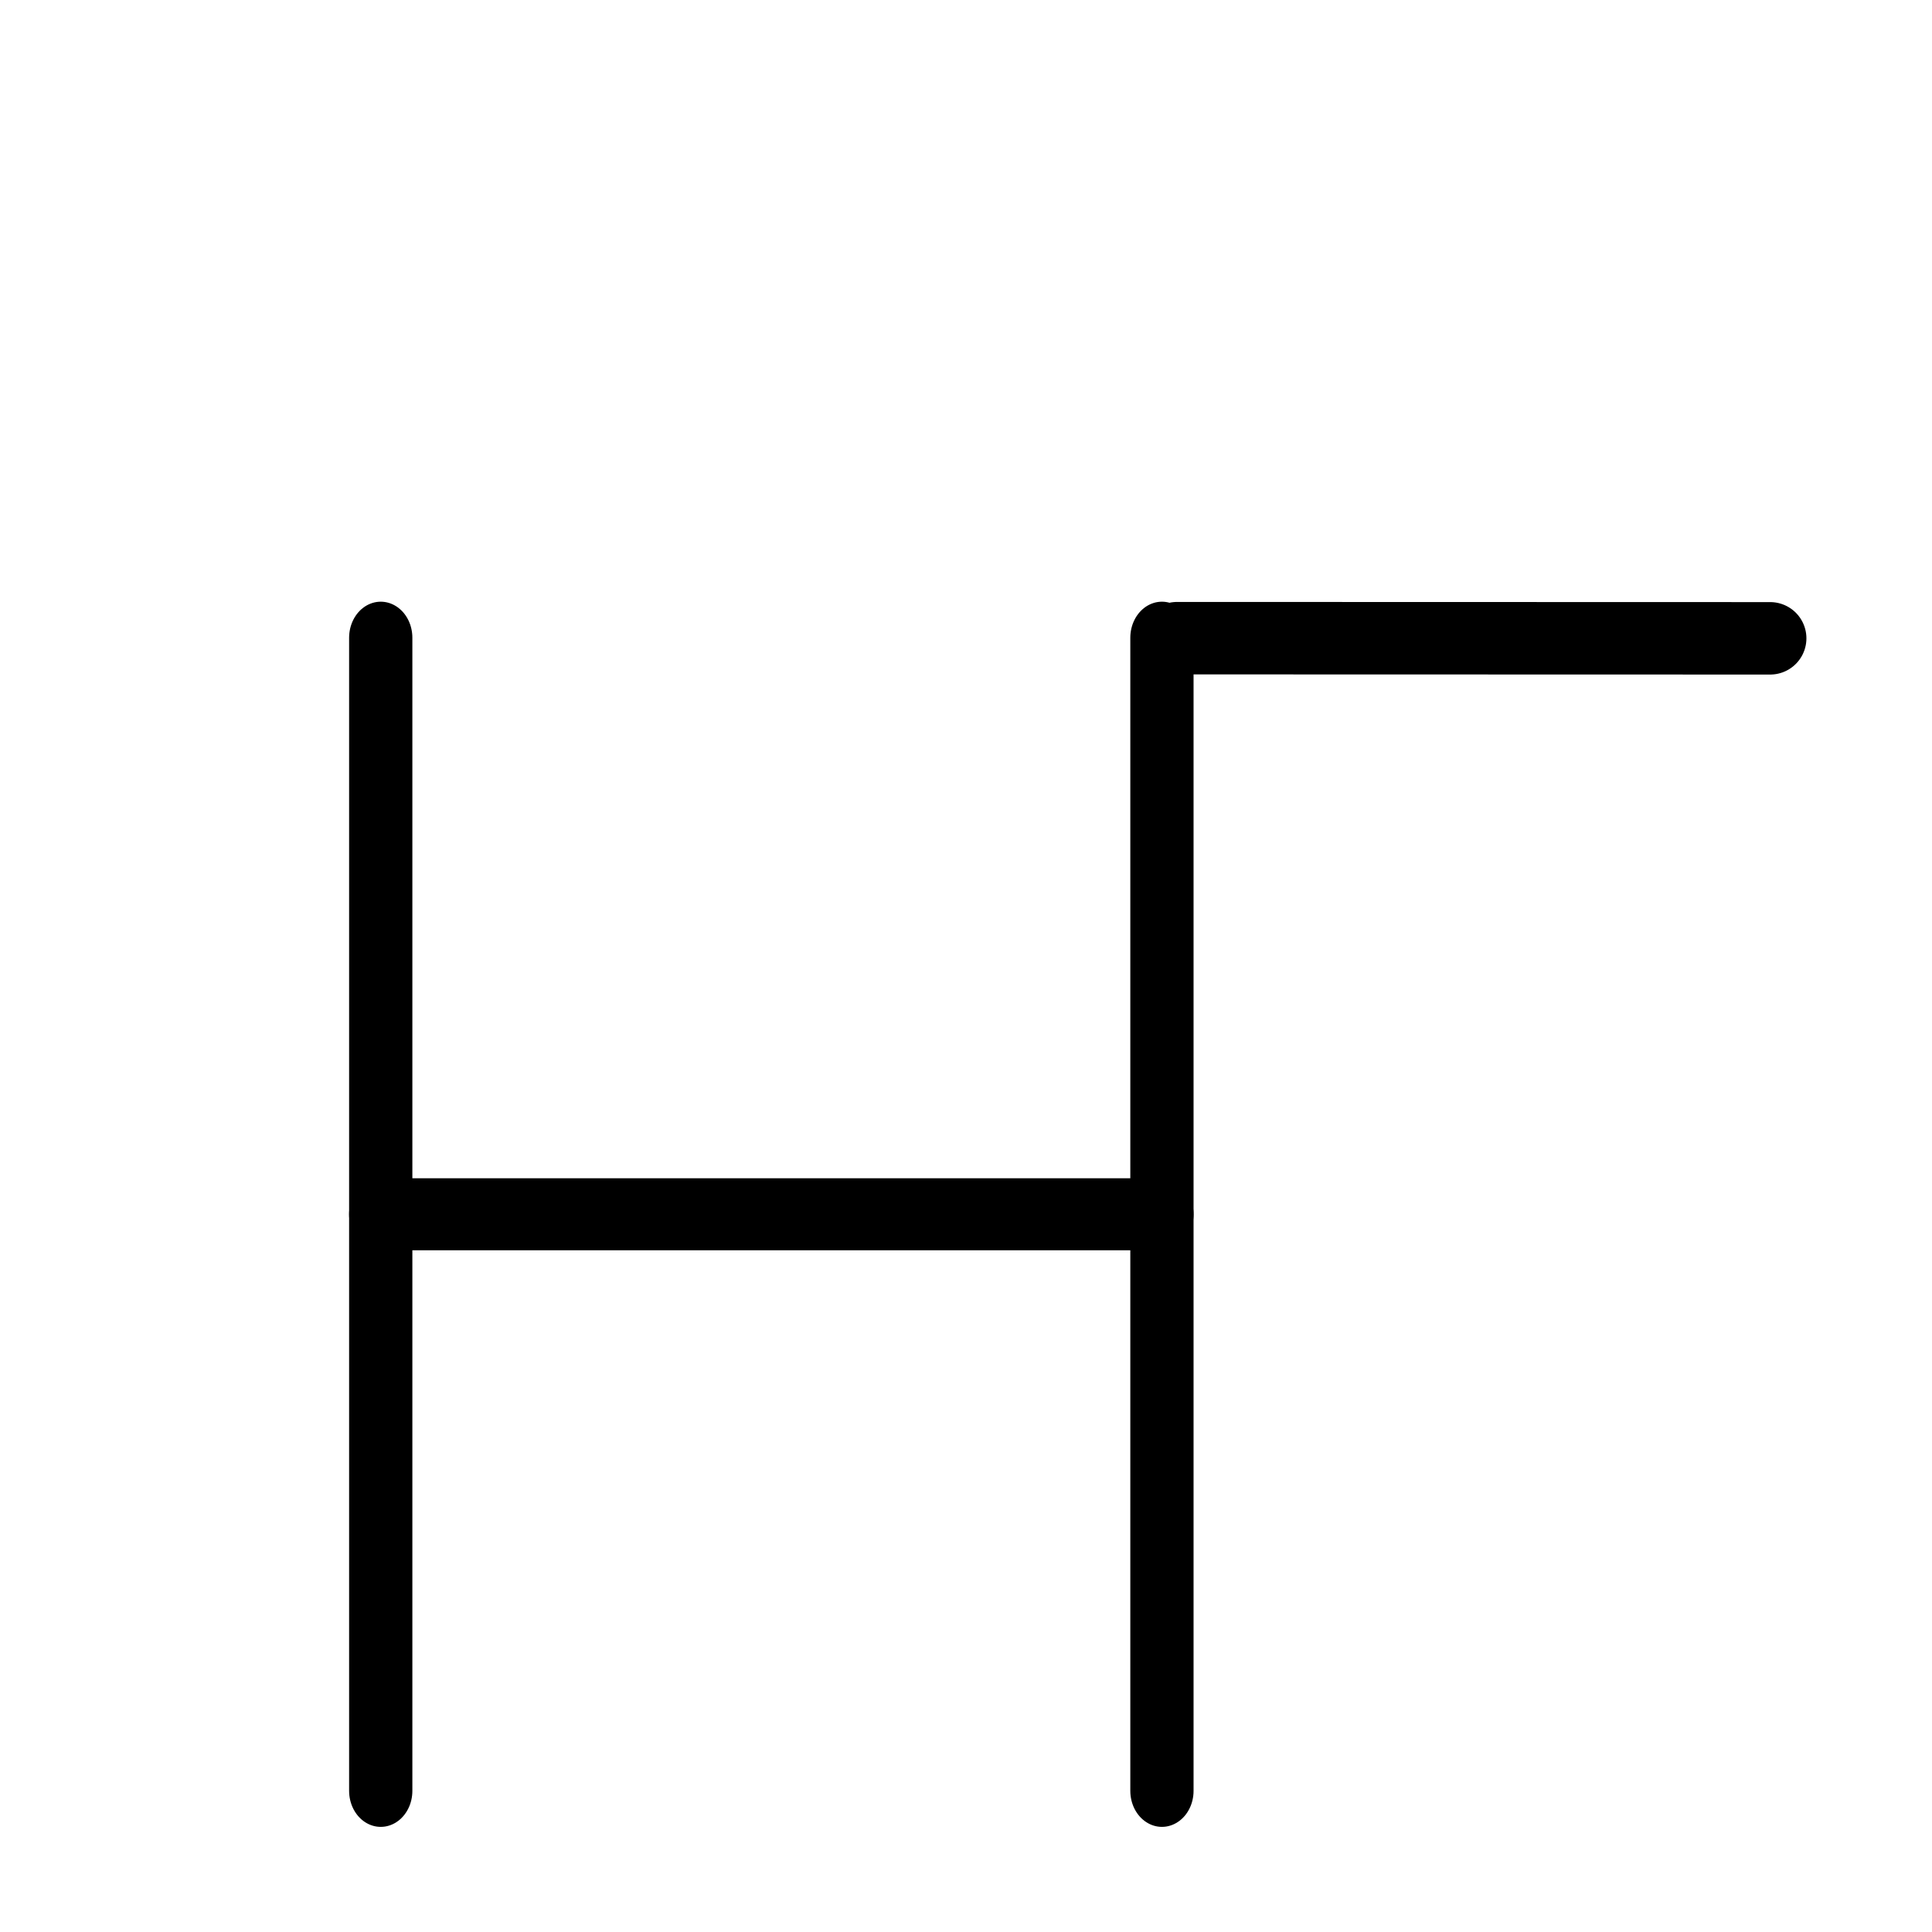 <?xml version="1.0" encoding="UTF-8"?>
<svg xmlns:foaf="http://xmlns.com/foaf/0.1/" xmlns:svg="http://www.w3.org/2000/svg"
     xmlns:dc="http://purl.org/dc/elements/1.1/"
     xmlns:crm="http://www.cidoc-crm.org/cidoc-crm/"
     xmlns="http://www.w3.org/2000/svg"
     xmlns:sodipodi="http://sodipodi.sourceforge.net/DTD/sodipodi-0.dtd"
     xmlns:cc="http://creativecommons.org/ns#"
     xmlns:inkscape="http://www.inkscape.org/namespaces/inkscape"
     xmlns:nmo="http://nomisma.org/ontology#"
     xmlns:rdf="http://www.w3.org/1999/02/22-rdf-syntax-ns#"
     width="400"
     height="400"
     xml:space="preserve"
     viewBox="0 0 533.334 533.333">
  <title property="dc:title">Monogram 791</title><desc proprety="dc:description">Monogram 791 published by Nomisma.org. See matching URIs and bibliographic references for further information about the usage of this symbol on coinage.</desc>
    <desc xmlns:xlink="http://www.w3.org/1999/xlink" property="dc:creator">Corpus Nummorum https://www.corpus-nummorum.eu</desc>
    <desc xmlns:xlink="http://www.w3.org/1999/xlink">lettercomb: ΗΓ</desc>    
    <g xmlns:xlink="http://www.w3.org/1999/xlink" id="g10"
      transform="matrix(0.873,0,0,-0.994,-27.914,497.054)">
	<g id="g12" transform="translate(320,350)">
		
			<path id="path14" fill="none" stroke="#000000" stroke-width="20"
               stroke-linecap="round"
               stroke-linejoin="round"
               stroke-miterlimit="10"
               d="    M79.392-27.047v-320.255"/>
	</g>
	<g id="g16" transform="translate(80,350)">
		
			<path id="path18" fill="none" stroke="#000000" stroke-width="20"
               stroke-linecap="round"
               stroke-linejoin="round"
               stroke-miterlimit="10"
               d="    M72.368-27.047v-320.255"/>
	</g>
	<g id="g20" transform="translate(320,200)">
		
			<path id="path22" fill="none" stroke="#000000" stroke-width="20"
               stroke-linecap="round"
               stroke-linejoin="round"
               stroke-miterlimit="10"
               d="    M79.392-37.175h-247.024"/>
	</g>
	<g id="g24" transform="translate(80,350)">
	</g>
</g>
<path xmlns:xlink="http://www.w3.org/1999/xlink" id="path839" fill="none"
         stroke="#000000"
         stroke-width="20"
         stroke-linecap="round"
         stroke-linejoin="round"
         d="  M324.923,176.167l163.743,0.043"/>
</svg>